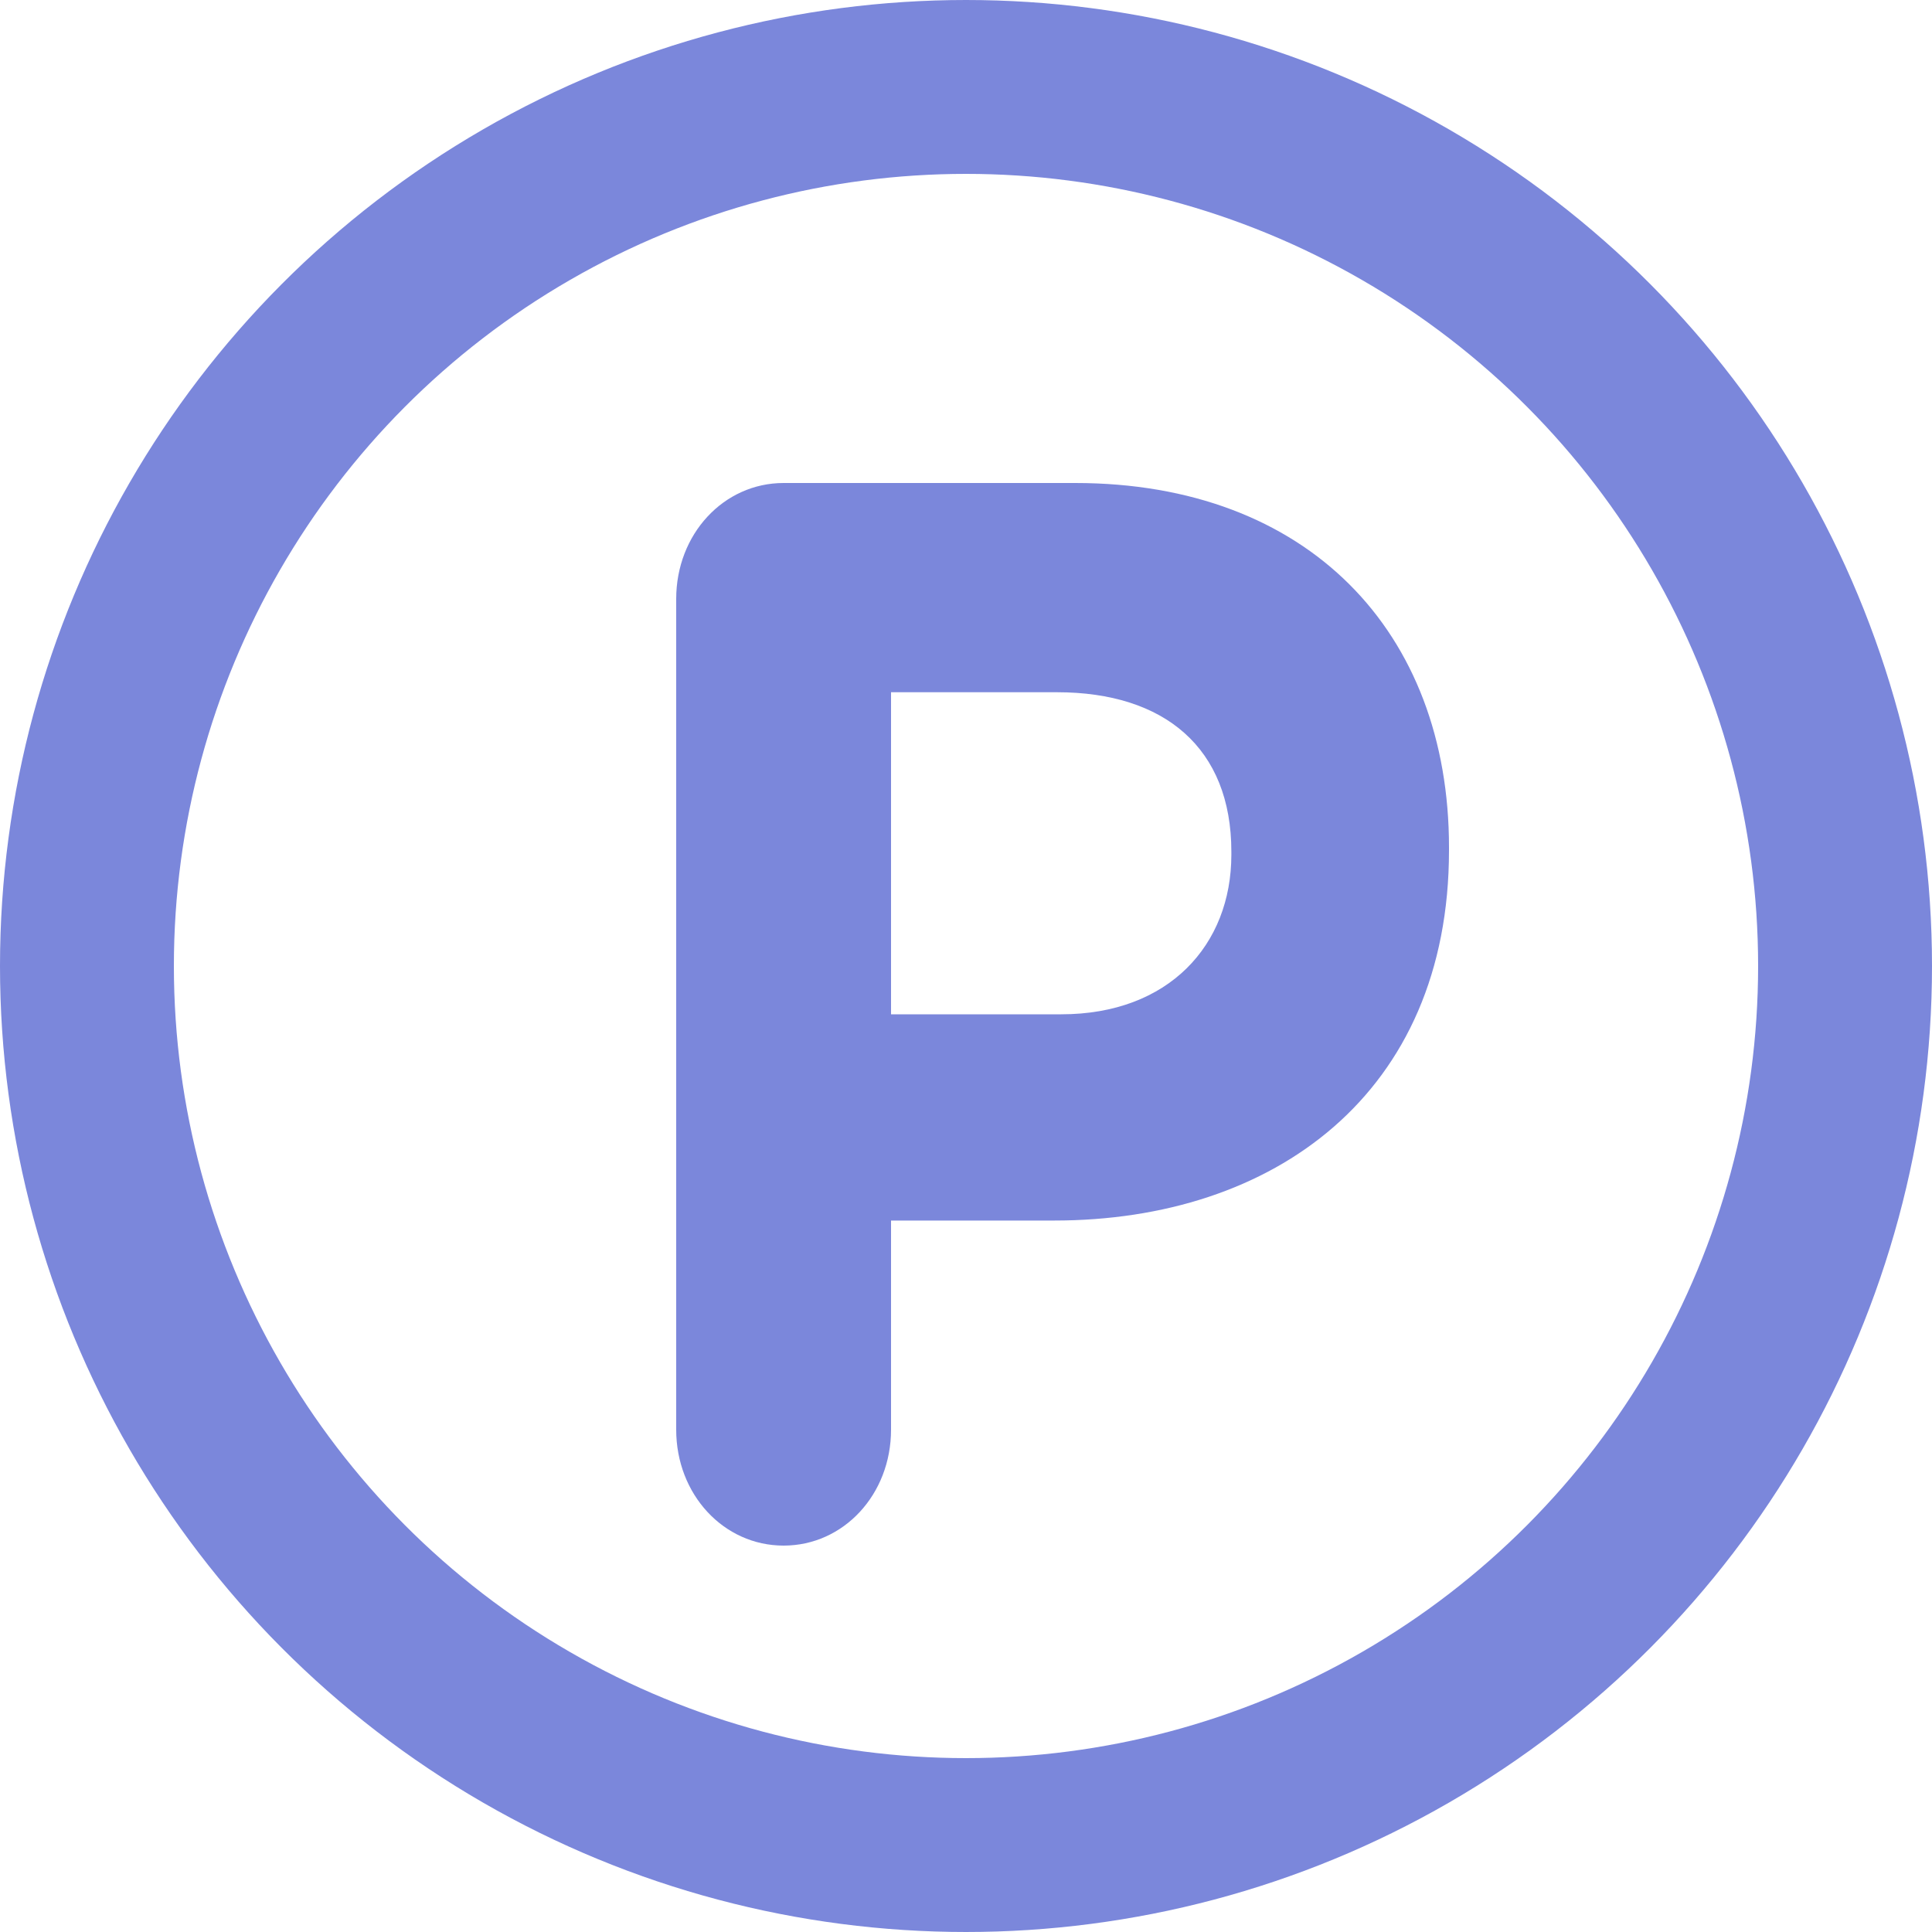 <svg width="20" height="20" viewBox="0 0 20 20" fill="none" xmlns="http://www.w3.org/2000/svg">
<g id="Group 1000002645">
<path id="P" d="M7 14.8V6.2C7 5.53 7.491 5 8.112 5H11.13C13.541 5 15 6.542 15 8.771V8.802C15 11.326 13.181 12.635 10.913 12.635H9.224V14.8C9.224 15.47 8.733 16 8.112 16C7.491 16 7 15.47 7 14.8ZM9.224 10.5H10.986C12.098 10.5 12.747 9.783 12.747 8.848V8.817C12.747 7.742 12.054 7.166 10.942 7.166H9.224V10.5Z" fill="#7B87DB"/>
<circle id="Ellipse 1678" cx="10" cy="10" r="9.1" stroke="#7B87DB" stroke-width="1.8"/>
</g>
</svg>
